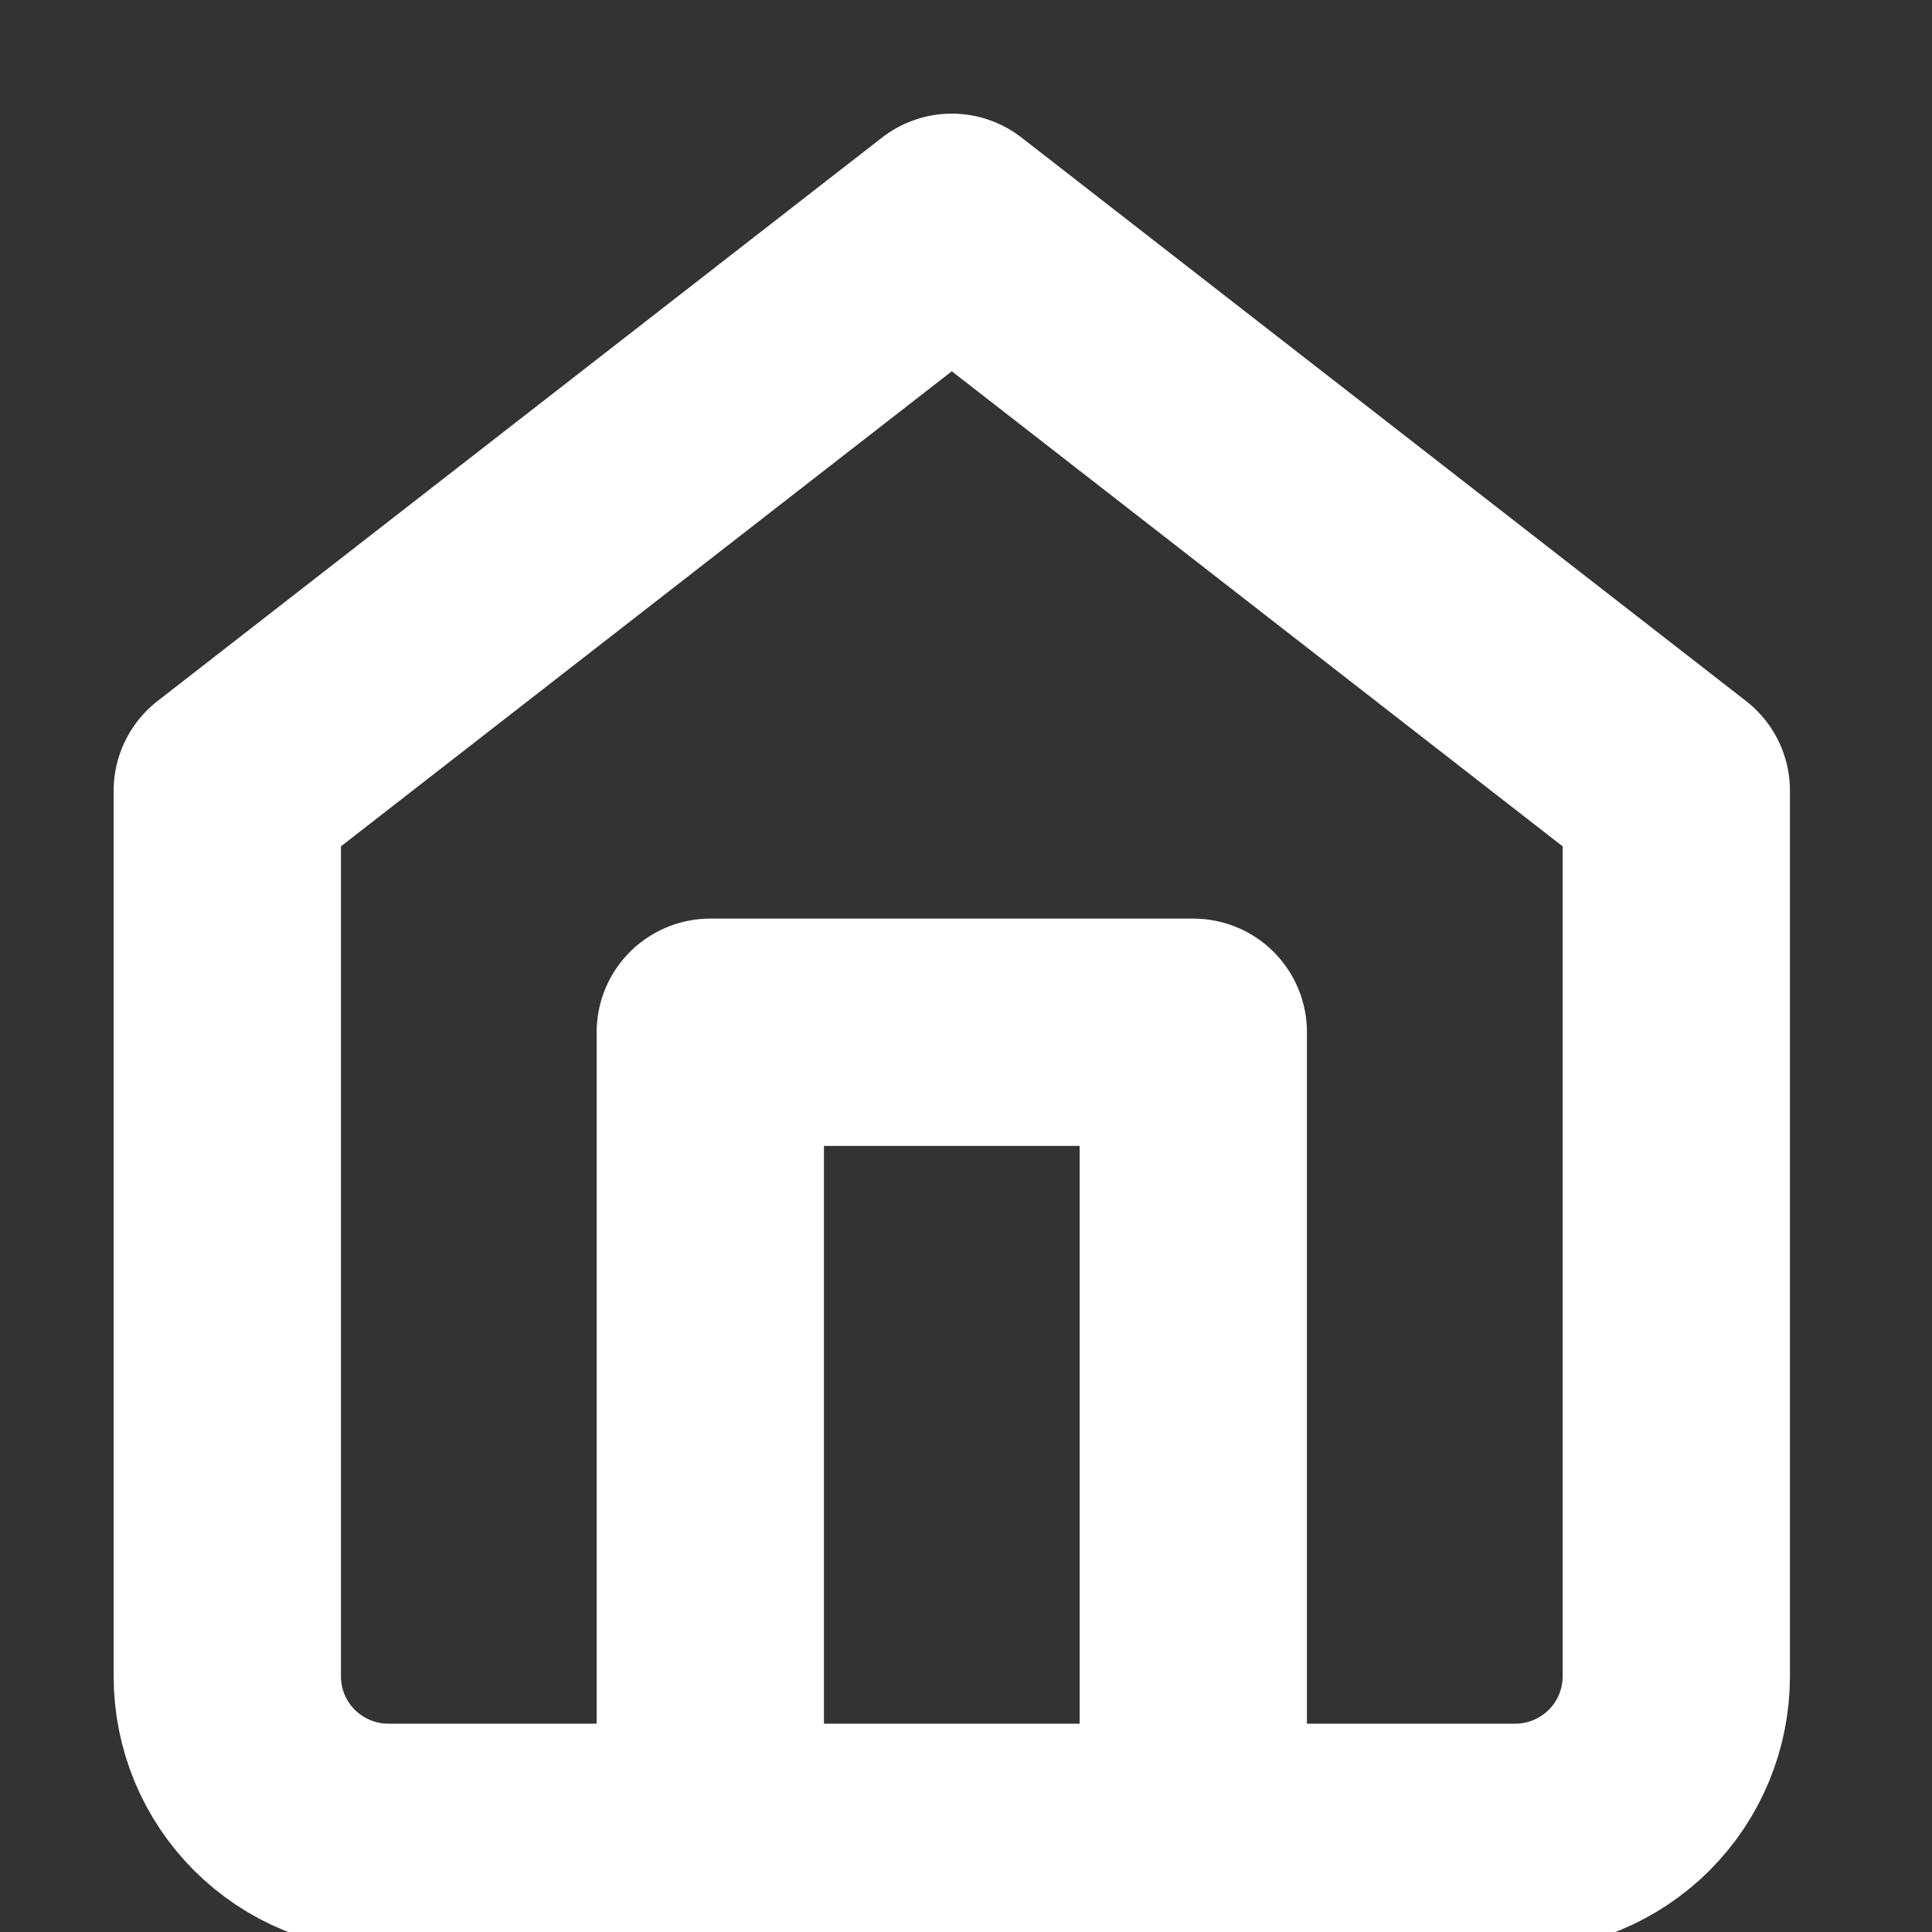 <svg width="17" height="17" viewBox="0 0 17 17" fill="none" xmlns="http://www.w3.org/2000/svg">
<rect x="0" y="0" width="17" height="17" fill="#333333" stroke="none"/>
<g clip-path="url(#clip0_3_669)">
<path d="M2 6.958L8.375 2L14.75 6.958V14.75C14.75 15.126 14.601 15.486 14.335 15.752C14.069 16.017 13.709 16.167 13.333 16.167H3.417C3.041 16.167 2.681 16.017 2.415 15.752C2.149 15.486 2 15.126 2 14.75V6.958Z" stroke="white" stroke-width="2" stroke-linecap="round" stroke-linejoin="round"/>
<path d="M6.25 16.167V9.083H10.5V16.167" stroke="white" stroke-width="2" stroke-linecap="round" stroke-linejoin="round"/>
</g>
<defs>
<clipPath id="clip0_3_669">
<rect width="17" height="17" fill="white"/>
</clipPath>
</defs>
</svg>
